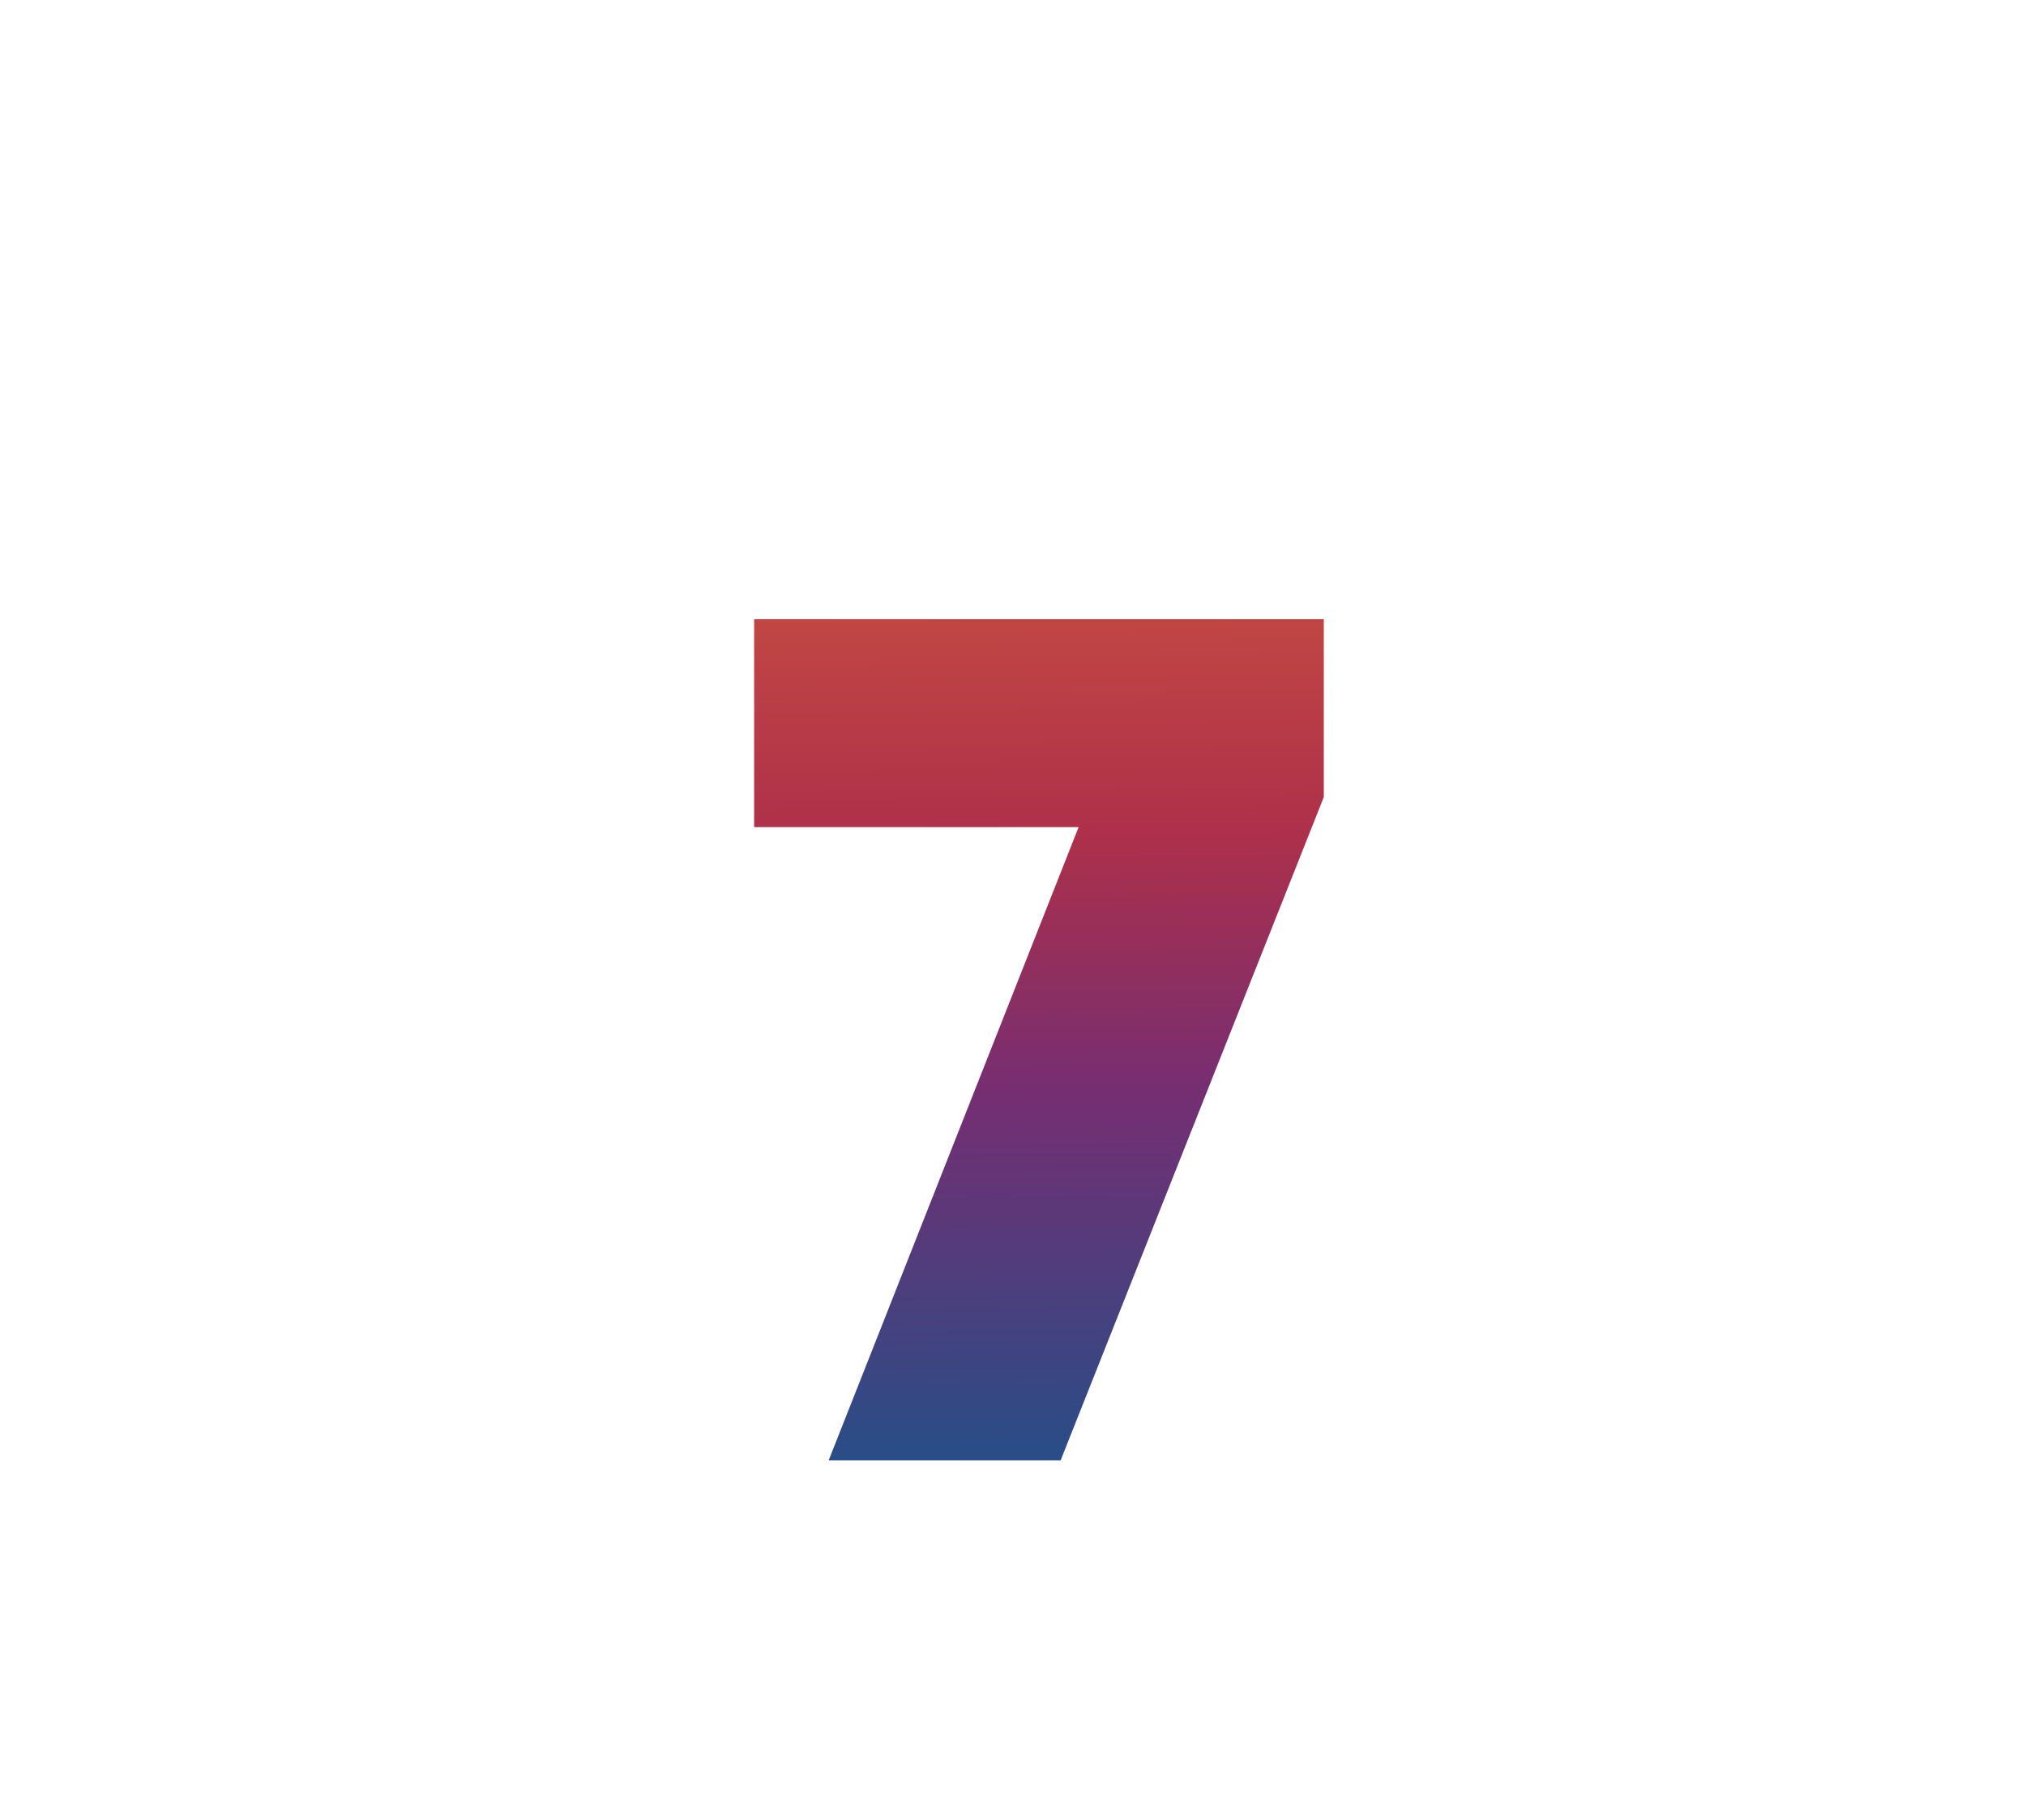 <svg width="59" height="53" viewBox="0 0 59 53" fill="none" xmlns="http://www.w3.org/2000/svg">
<path fill-rule="evenodd" clip-rule="evenodd" d="M45.614 1.865C44.948 0.711 43.717 0 42.385 0H16.613C15.281 0 14.05 0.711 13.384 1.865L0.498 24.184C-0.168 25.337 -0.168 26.758 0.498 27.912L13.384 50.231C14.05 51.385 15.281 52.095 16.613 52.095H42.385C43.717 52.095 44.948 51.385 45.614 50.231L58.5 27.912C59.166 26.758 59.166 25.337 58.5 24.184L45.614 1.865ZM19.123 4.384C18.31 4.384 17.65 5.043 17.65 5.856C17.65 6.669 18.309 7.329 19.123 7.329H40.997C41.81 7.329 42.469 6.669 42.469 5.856C42.469 5.043 41.81 4.384 40.997 4.384H19.123Z" fill="white"/>
<g filter="url(#filter0_i_0_1)">
<path d="M20.718 22.846V16.791H37.308V21.971L29.643 41.291H22.888L30.168 22.846H20.718Z" fill="url(#paint0_linear_0_1)"/>
</g>
<defs>
<filter id="filter0_i_0_1" x="20.718" y="16.791" width="17.833" height="25.743" filterUnits="userSpaceOnUse" color-interpolation-filters="sRGB">
<feFlood flood-opacity="0" result="BackgroundImageFix"/>
<feBlend mode="normal" in="SourceGraphic" in2="BackgroundImageFix" result="shape"/>
<feColorMatrix in="SourceAlpha" type="matrix" values="0 0 0 0 0 0 0 0 0 0 0 0 0 0 0 0 0 0 127 0" result="hardAlpha"/>
<feOffset dx="1.243" dy="1.243"/>
<feGaussianBlur stdDeviation="0.621"/>
<feComposite in2="hardAlpha" operator="arithmetic" k2="-1" k3="1"/>
<feColorMatrix type="matrix" values="0 0 0 0 1 0 0 0 0 1 0 0 0 0 1 0 0 0 0.22 0"/>
<feBlend mode="normal" in2="shape" result="effect1_innerShadow_0_1"/>
</filter>
<linearGradient id="paint0_linear_0_1" x1="29.262" y1="16.291" x2="29.493" y2="43.236" gradientUnits="userSpaceOnUse">
<stop stop-color="#C24843"/>
<stop offset="0.247" stop-color="#AE304A"/>
<stop offset="0.532" stop-color="#752E72"/>
<stop offset="1" stop-color="#1A538B"/>
</linearGradient>
</defs>
</svg>
